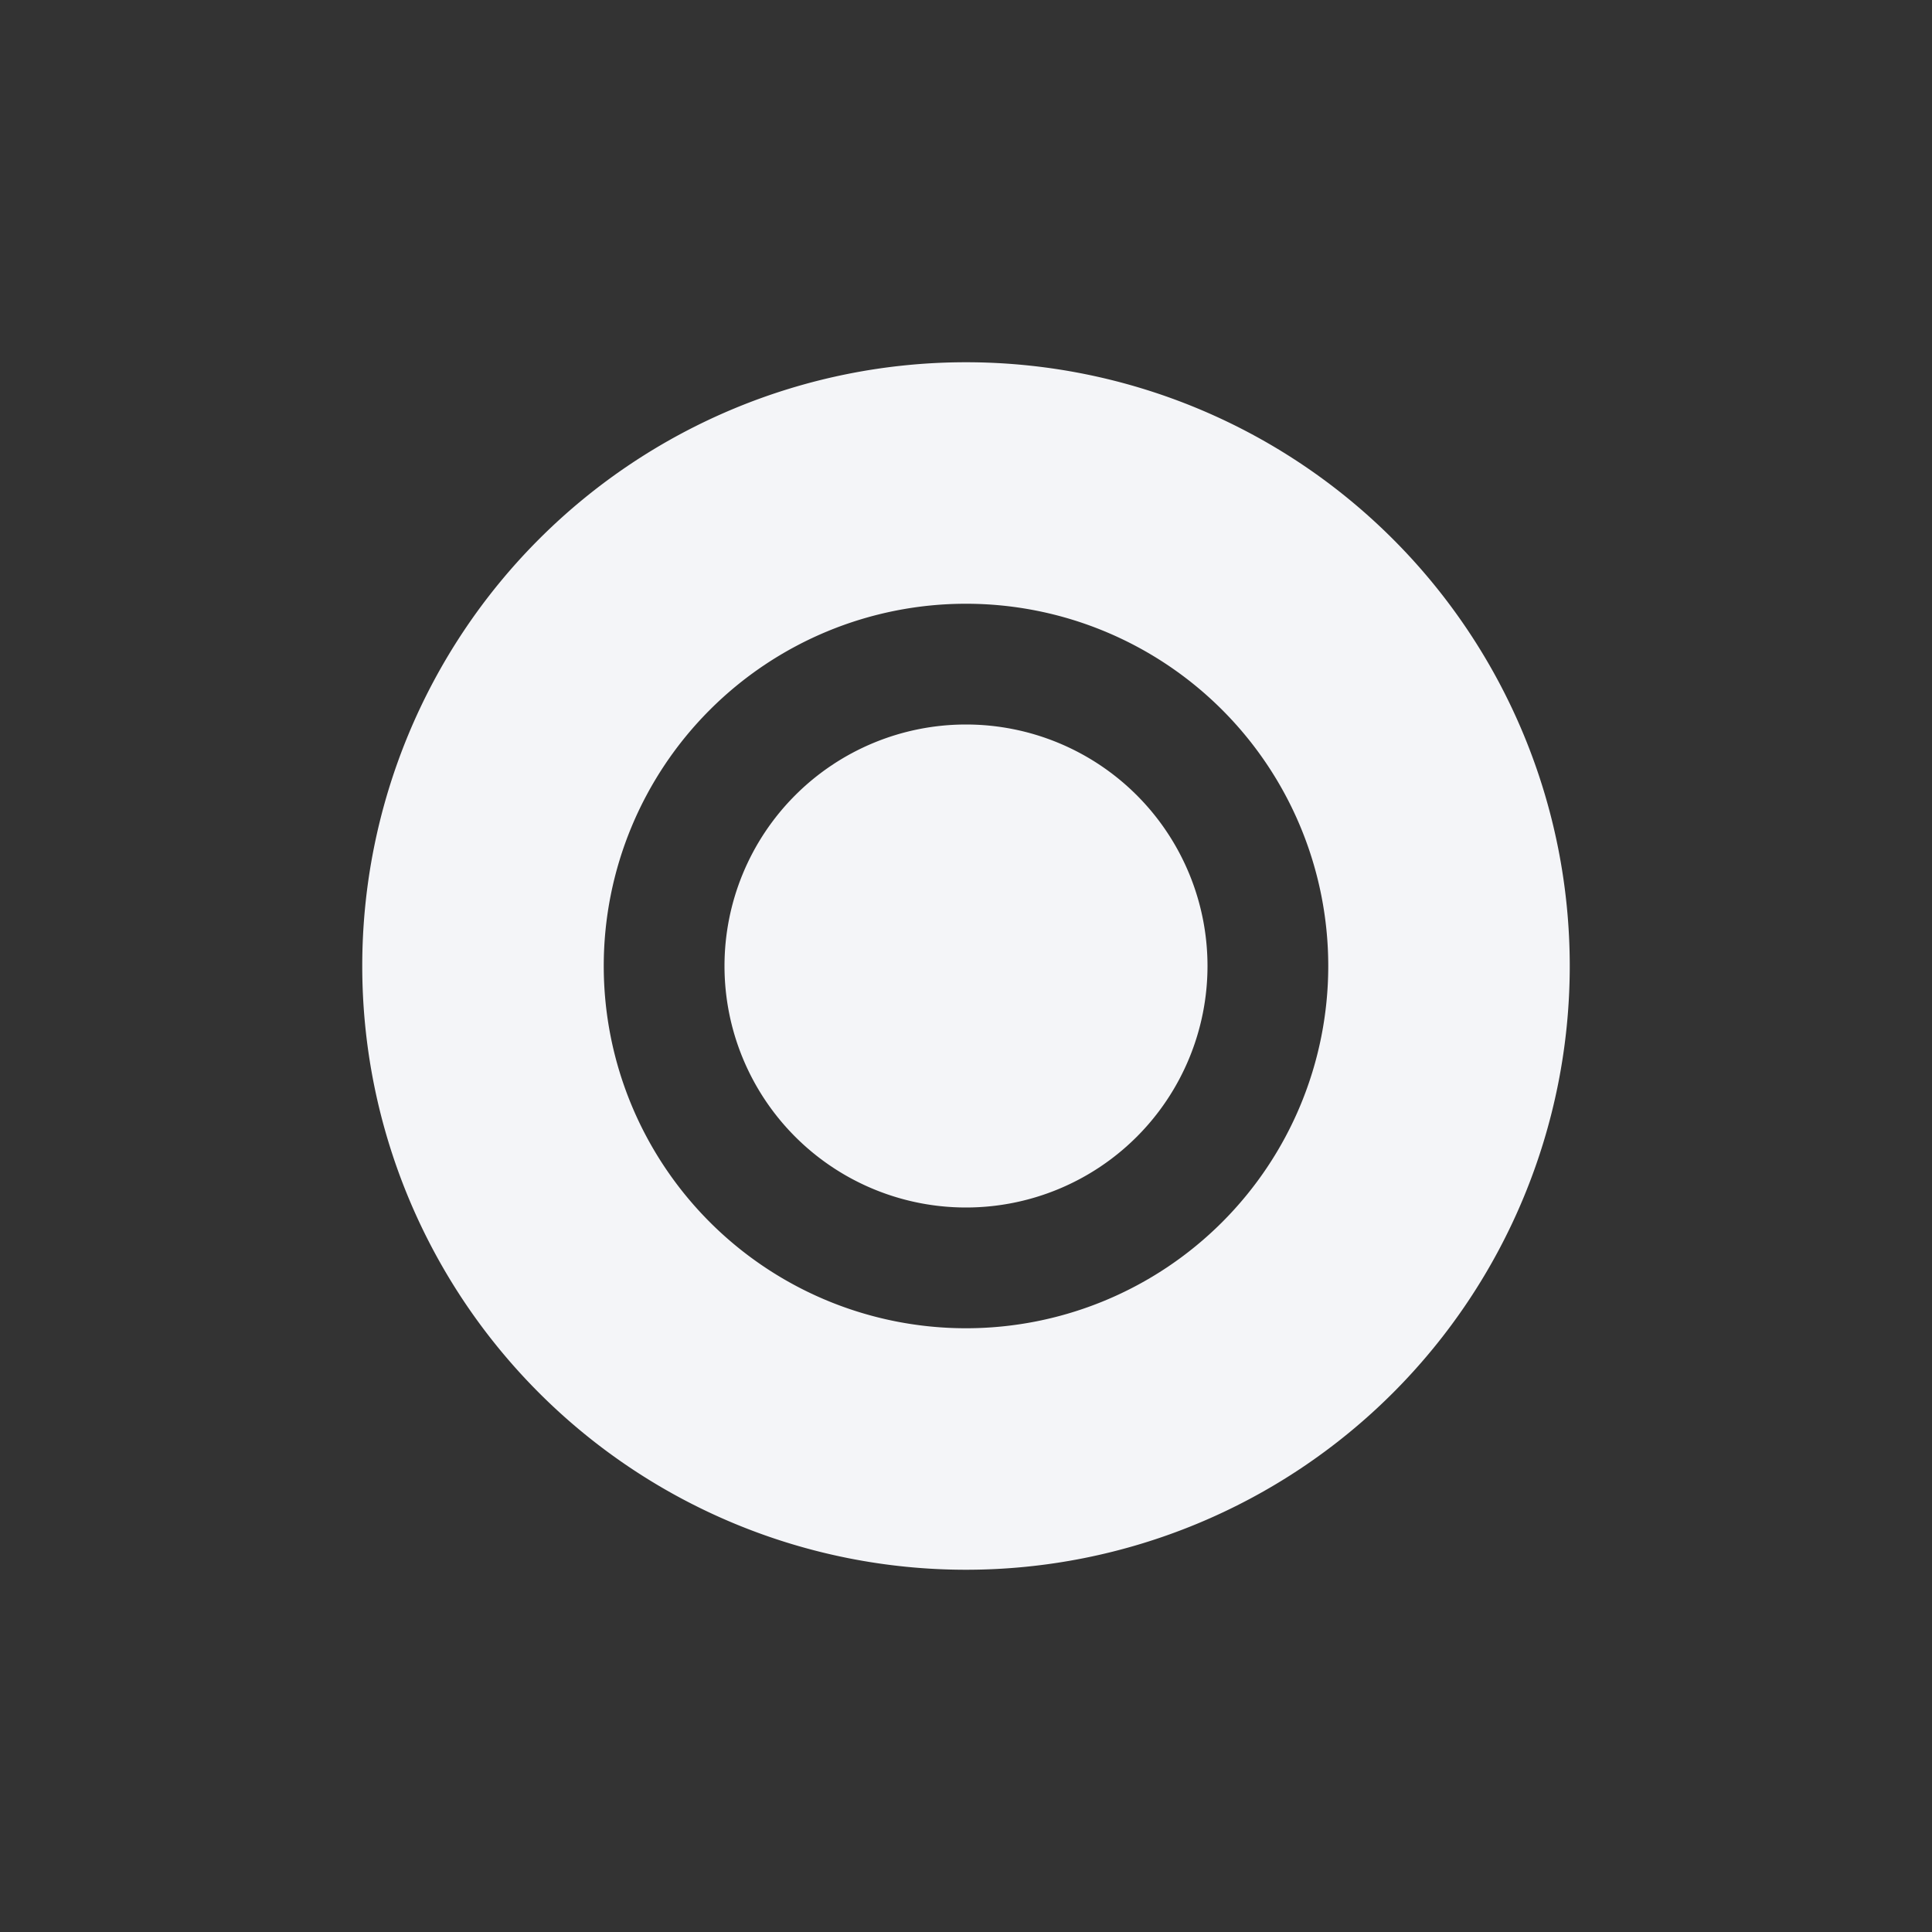<svg xmlns="http://www.w3.org/2000/svg" width="16" height="16" fill="#f4f5f8" class="bi bi-record2-fill" viewBox="0 0 16 16">
  <rect x="0" y="0" width="16" height="16" fill="#333333" stroke="none"/>
  <path d="M10 8a2 2 0 1 1-4 0 2 2 0 0 1 4 0z"/>
  <path d="M8 13A5 5 0 1 0 8 3a5 5 0 0 0 0 10zm0-2a3 3 0 1 1 0-6 3 3 0 0 1 0 6z"/>
</svg>